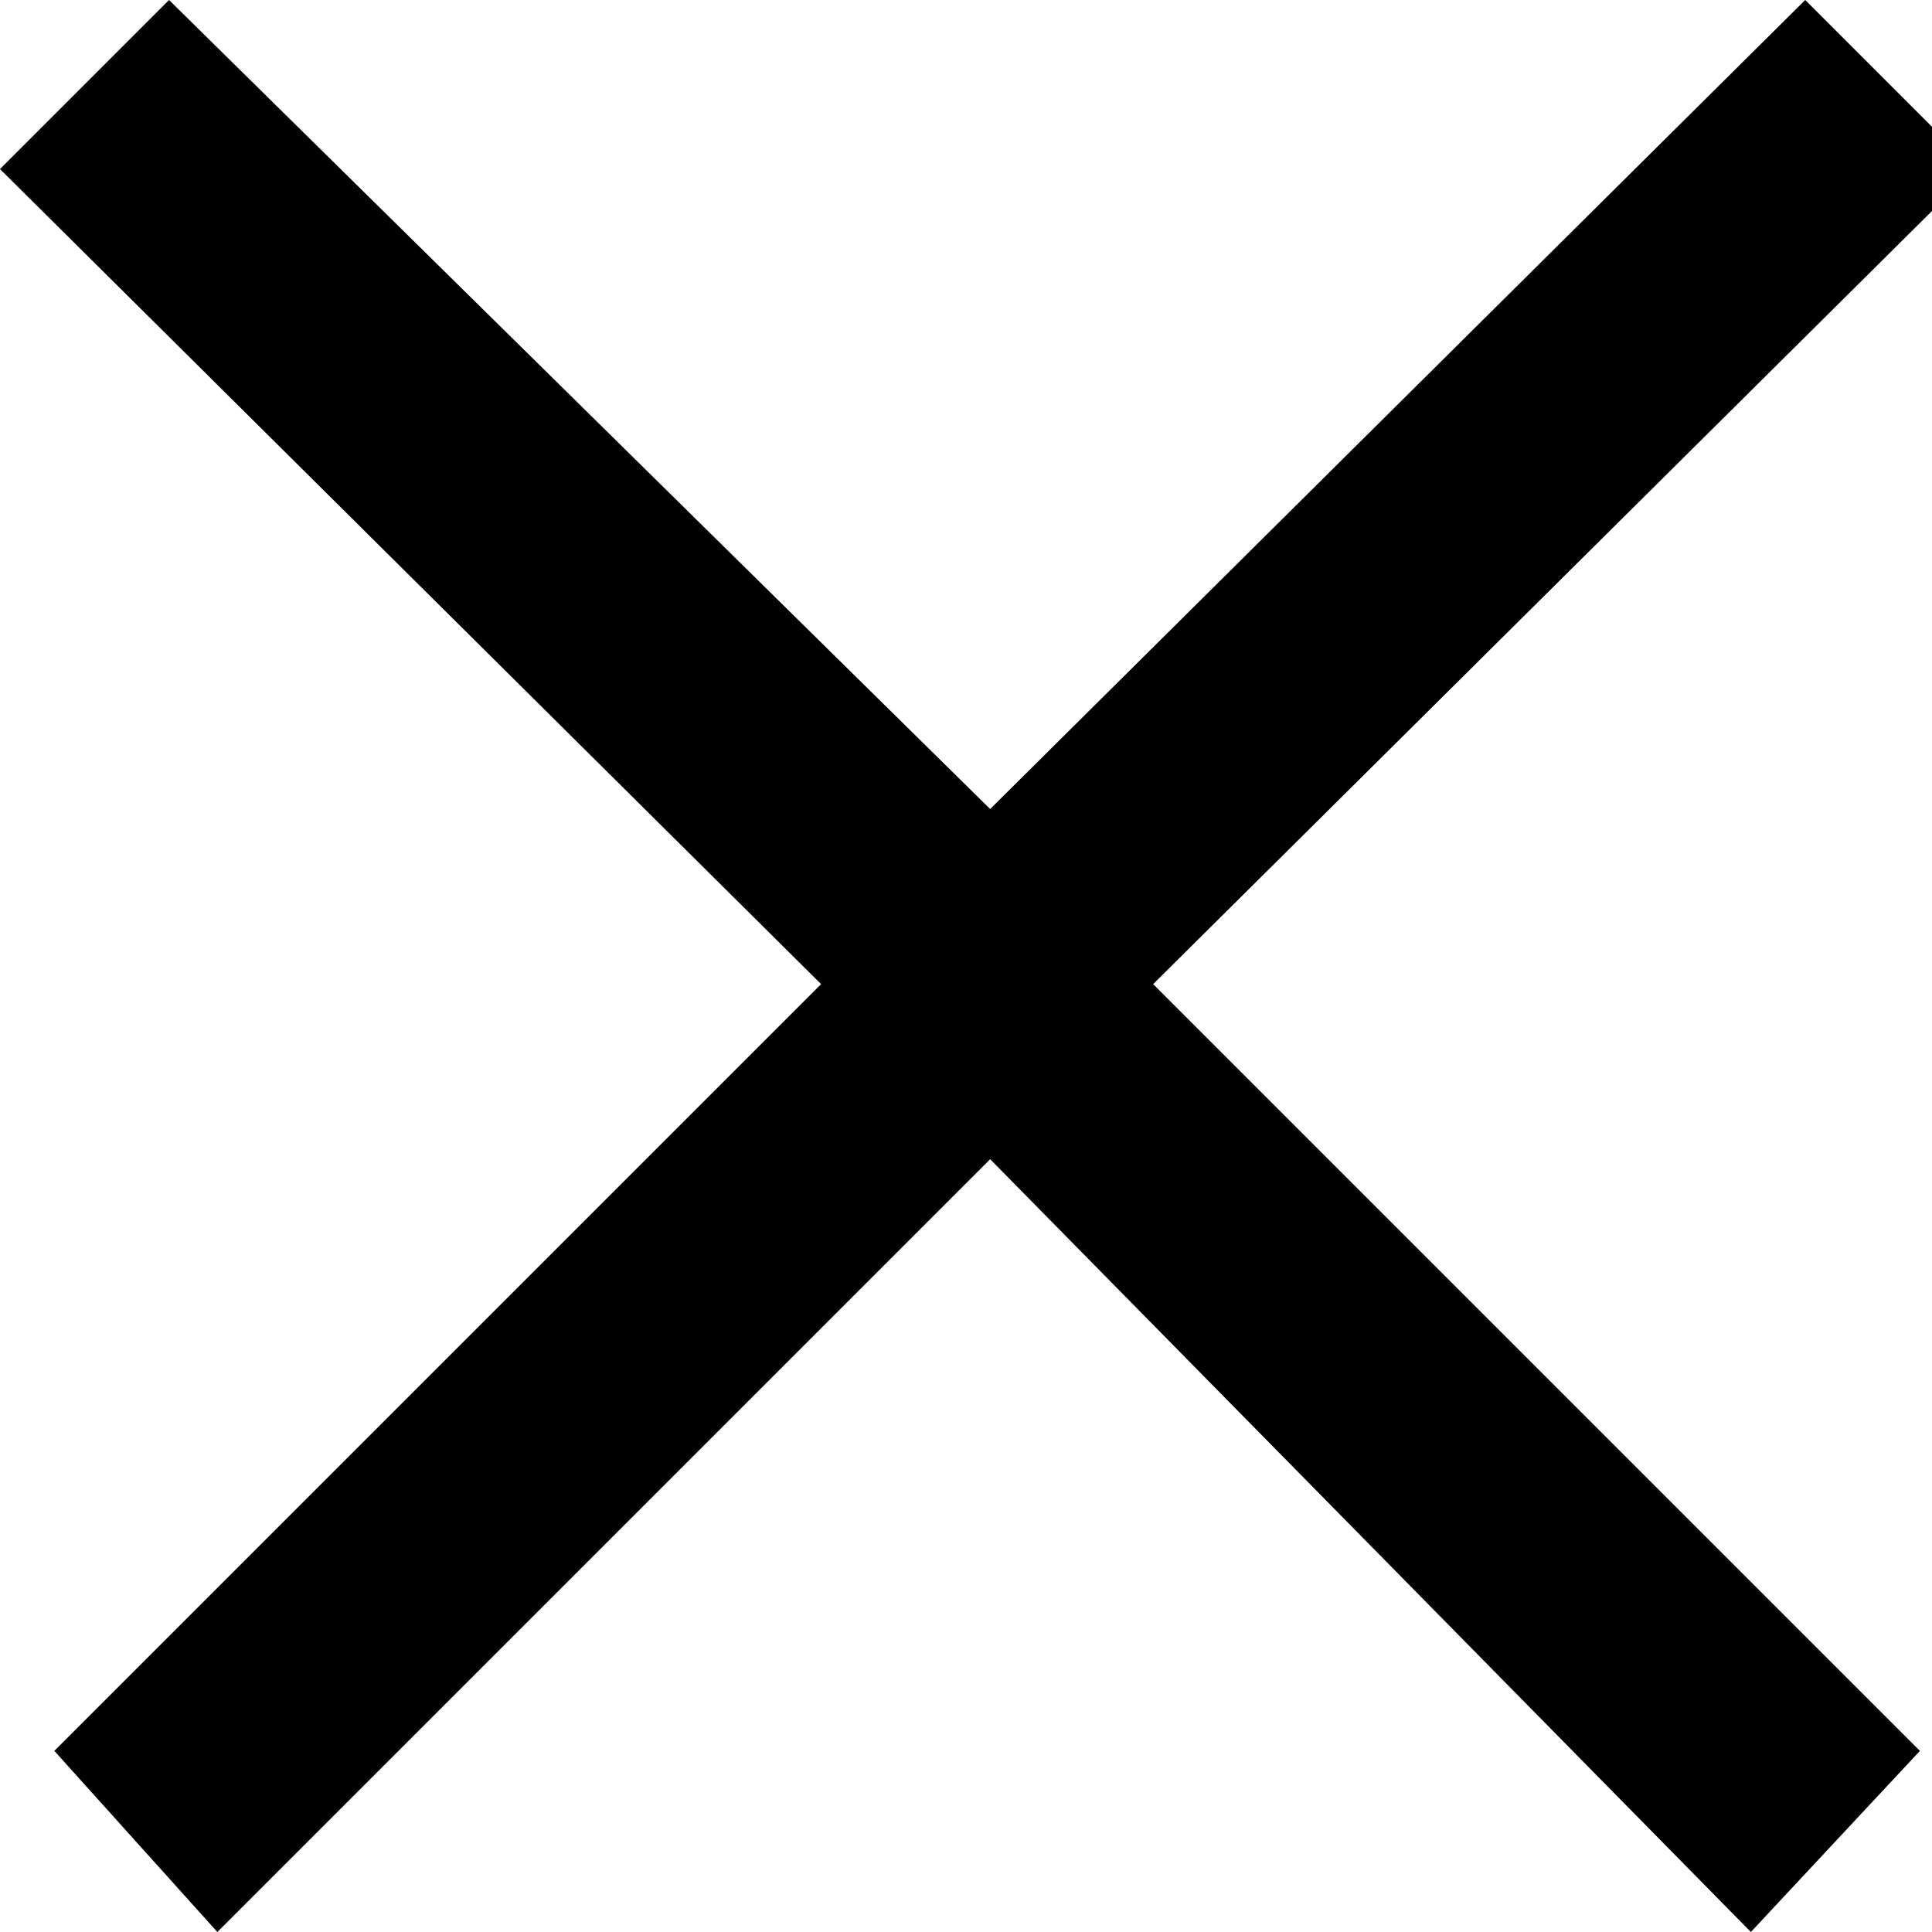 <svg xmlns="http://www.w3.org/2000/svg" height="32" width="32" viewBox="0 0 32 32">
  <path fill="currentColor" d="M29.9 0L16.4 13.4 2.8 0 0 2.8l13.6 13.5L.9 29l2.7 3 12.8-12.8L29 32l2.8-3-12.7-12.7L32.7 2.8z"/>
</svg>